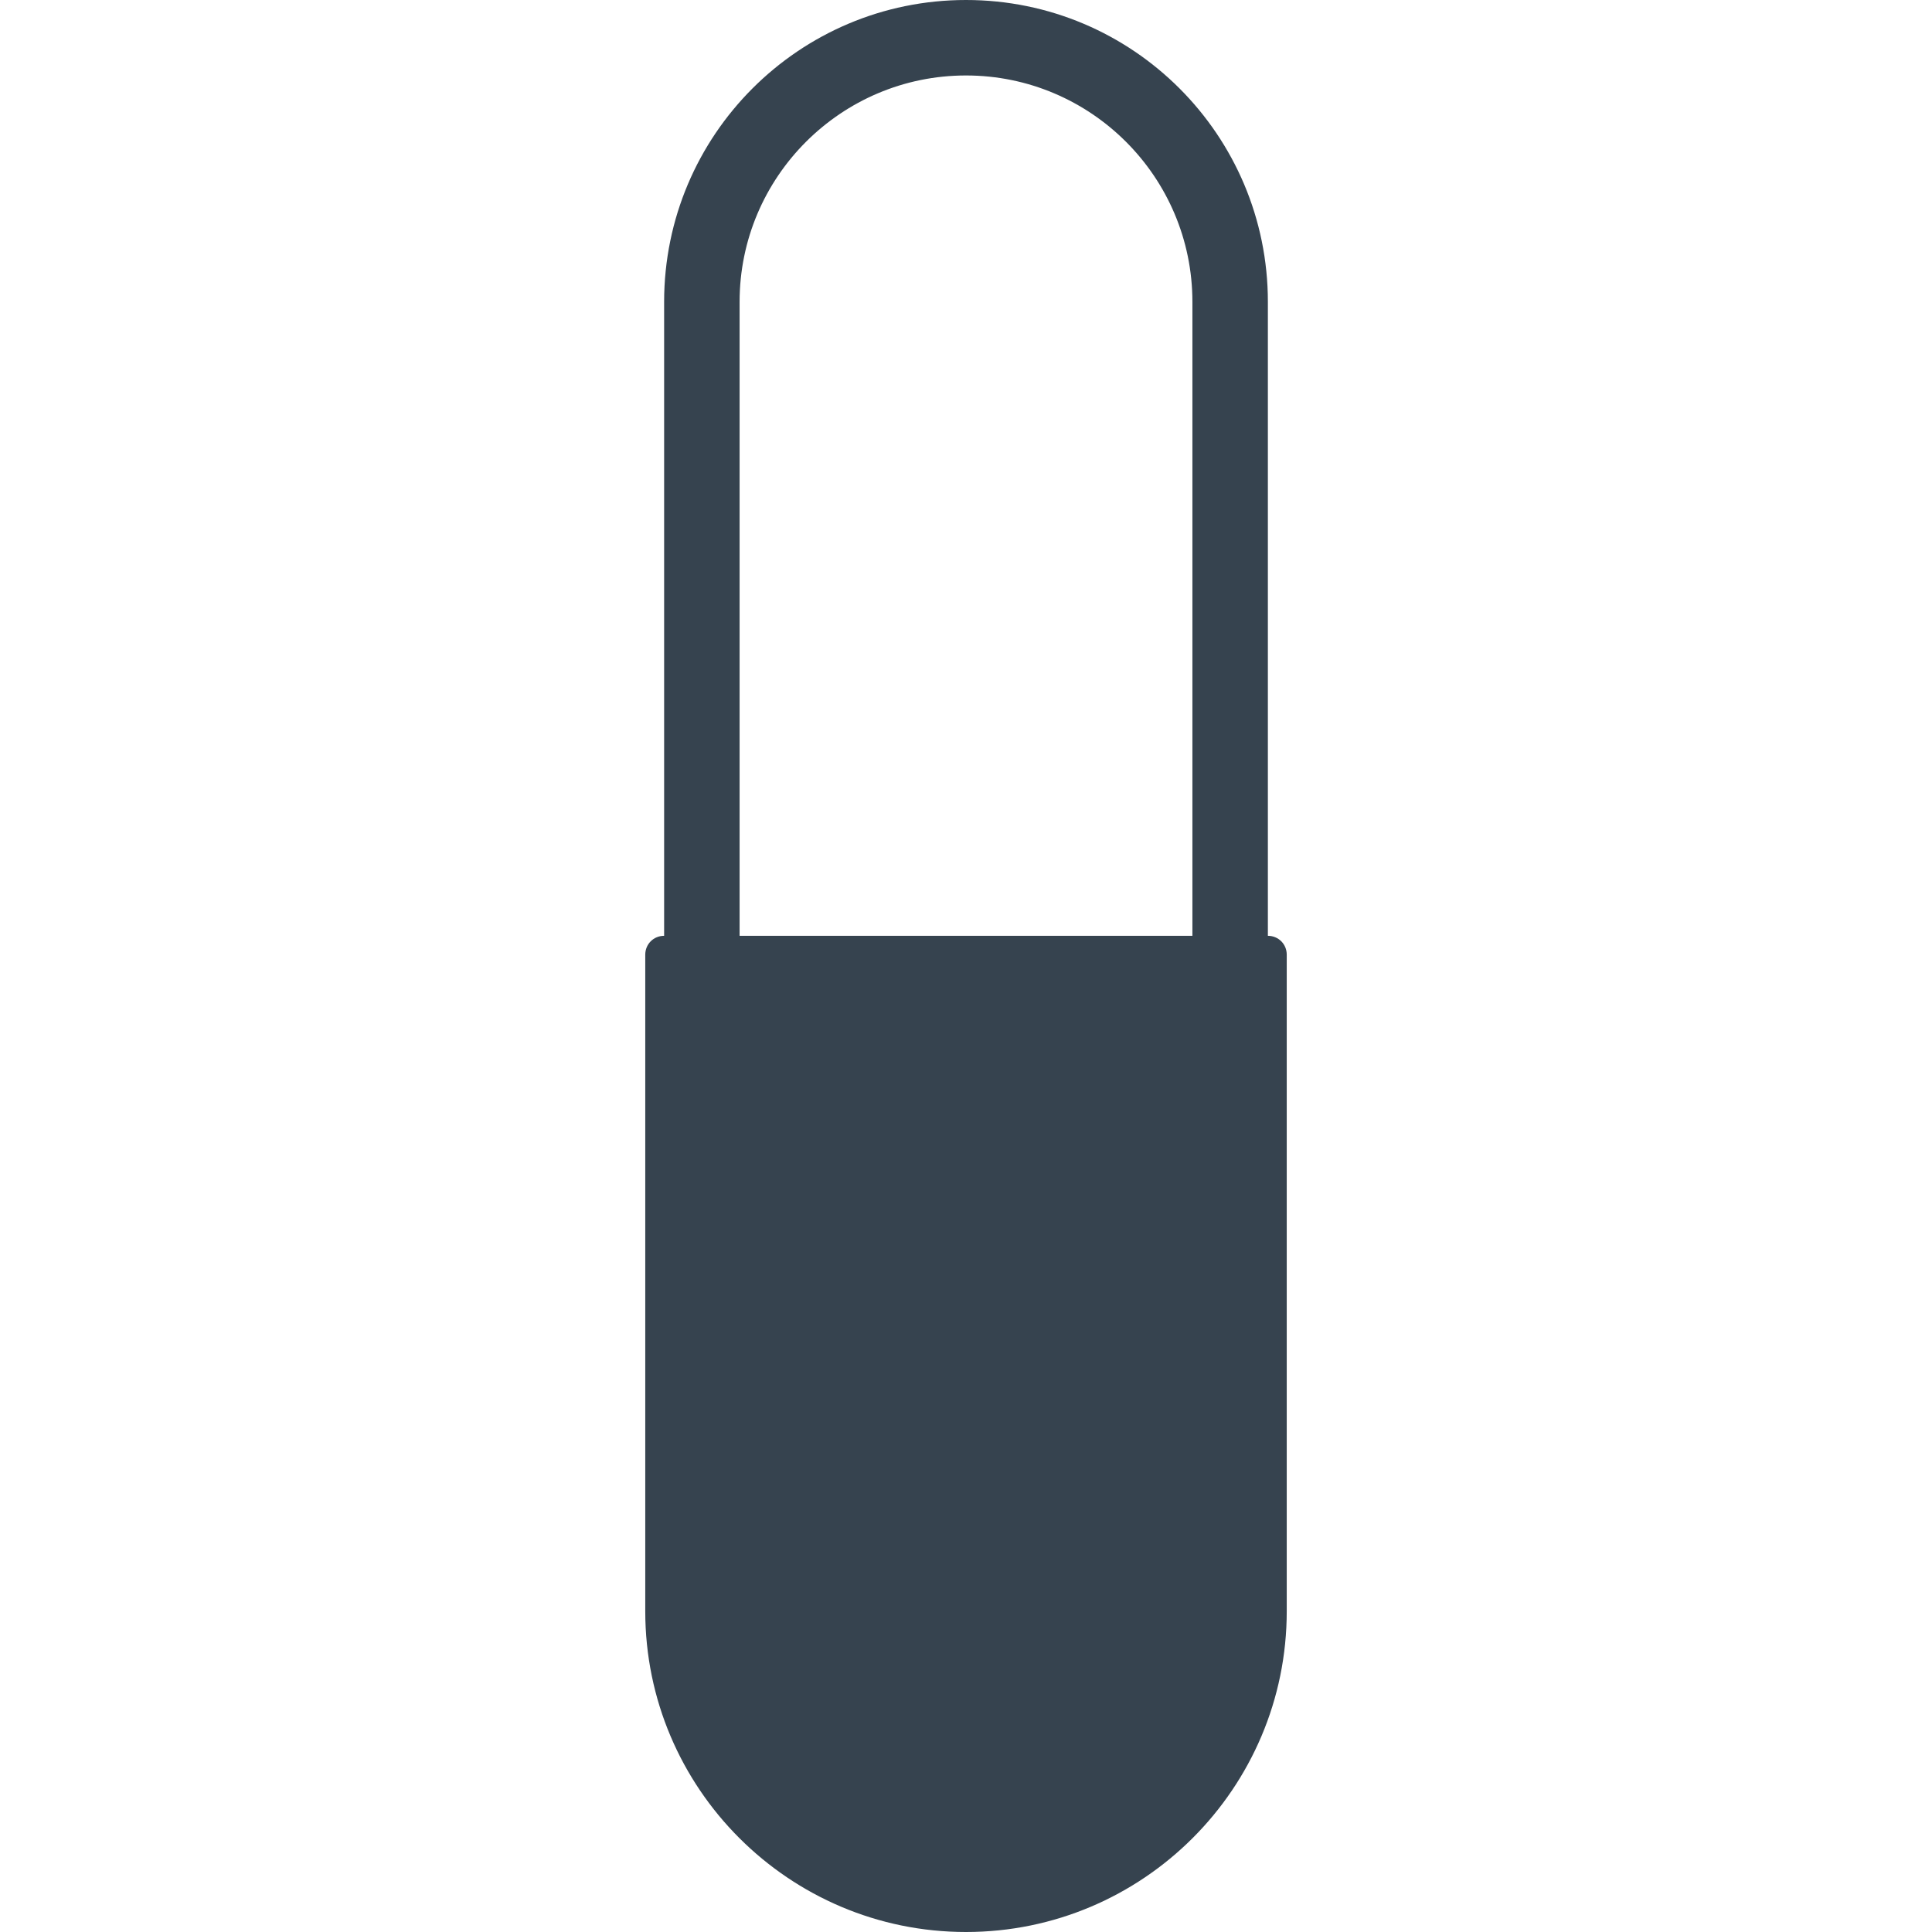 <svg xmlns="http://www.w3.org/2000/svg" viewBox="0 0 512 512" xml:space="preserve"><path d="M336 248V80c0-44.2-35.8-80-80-80s-80 35.8-80 80v168c-2.8 0-5 2.2-5 5v174c0 46.9 38.1 85 85 85s85-38.1 85-85V253c0-2.8-2.2-5-5-5zM196 80c0-33.1 26.9-60 60-60s60 26.9 60 60v168H196V80z" fill="#36434f"/></svg>